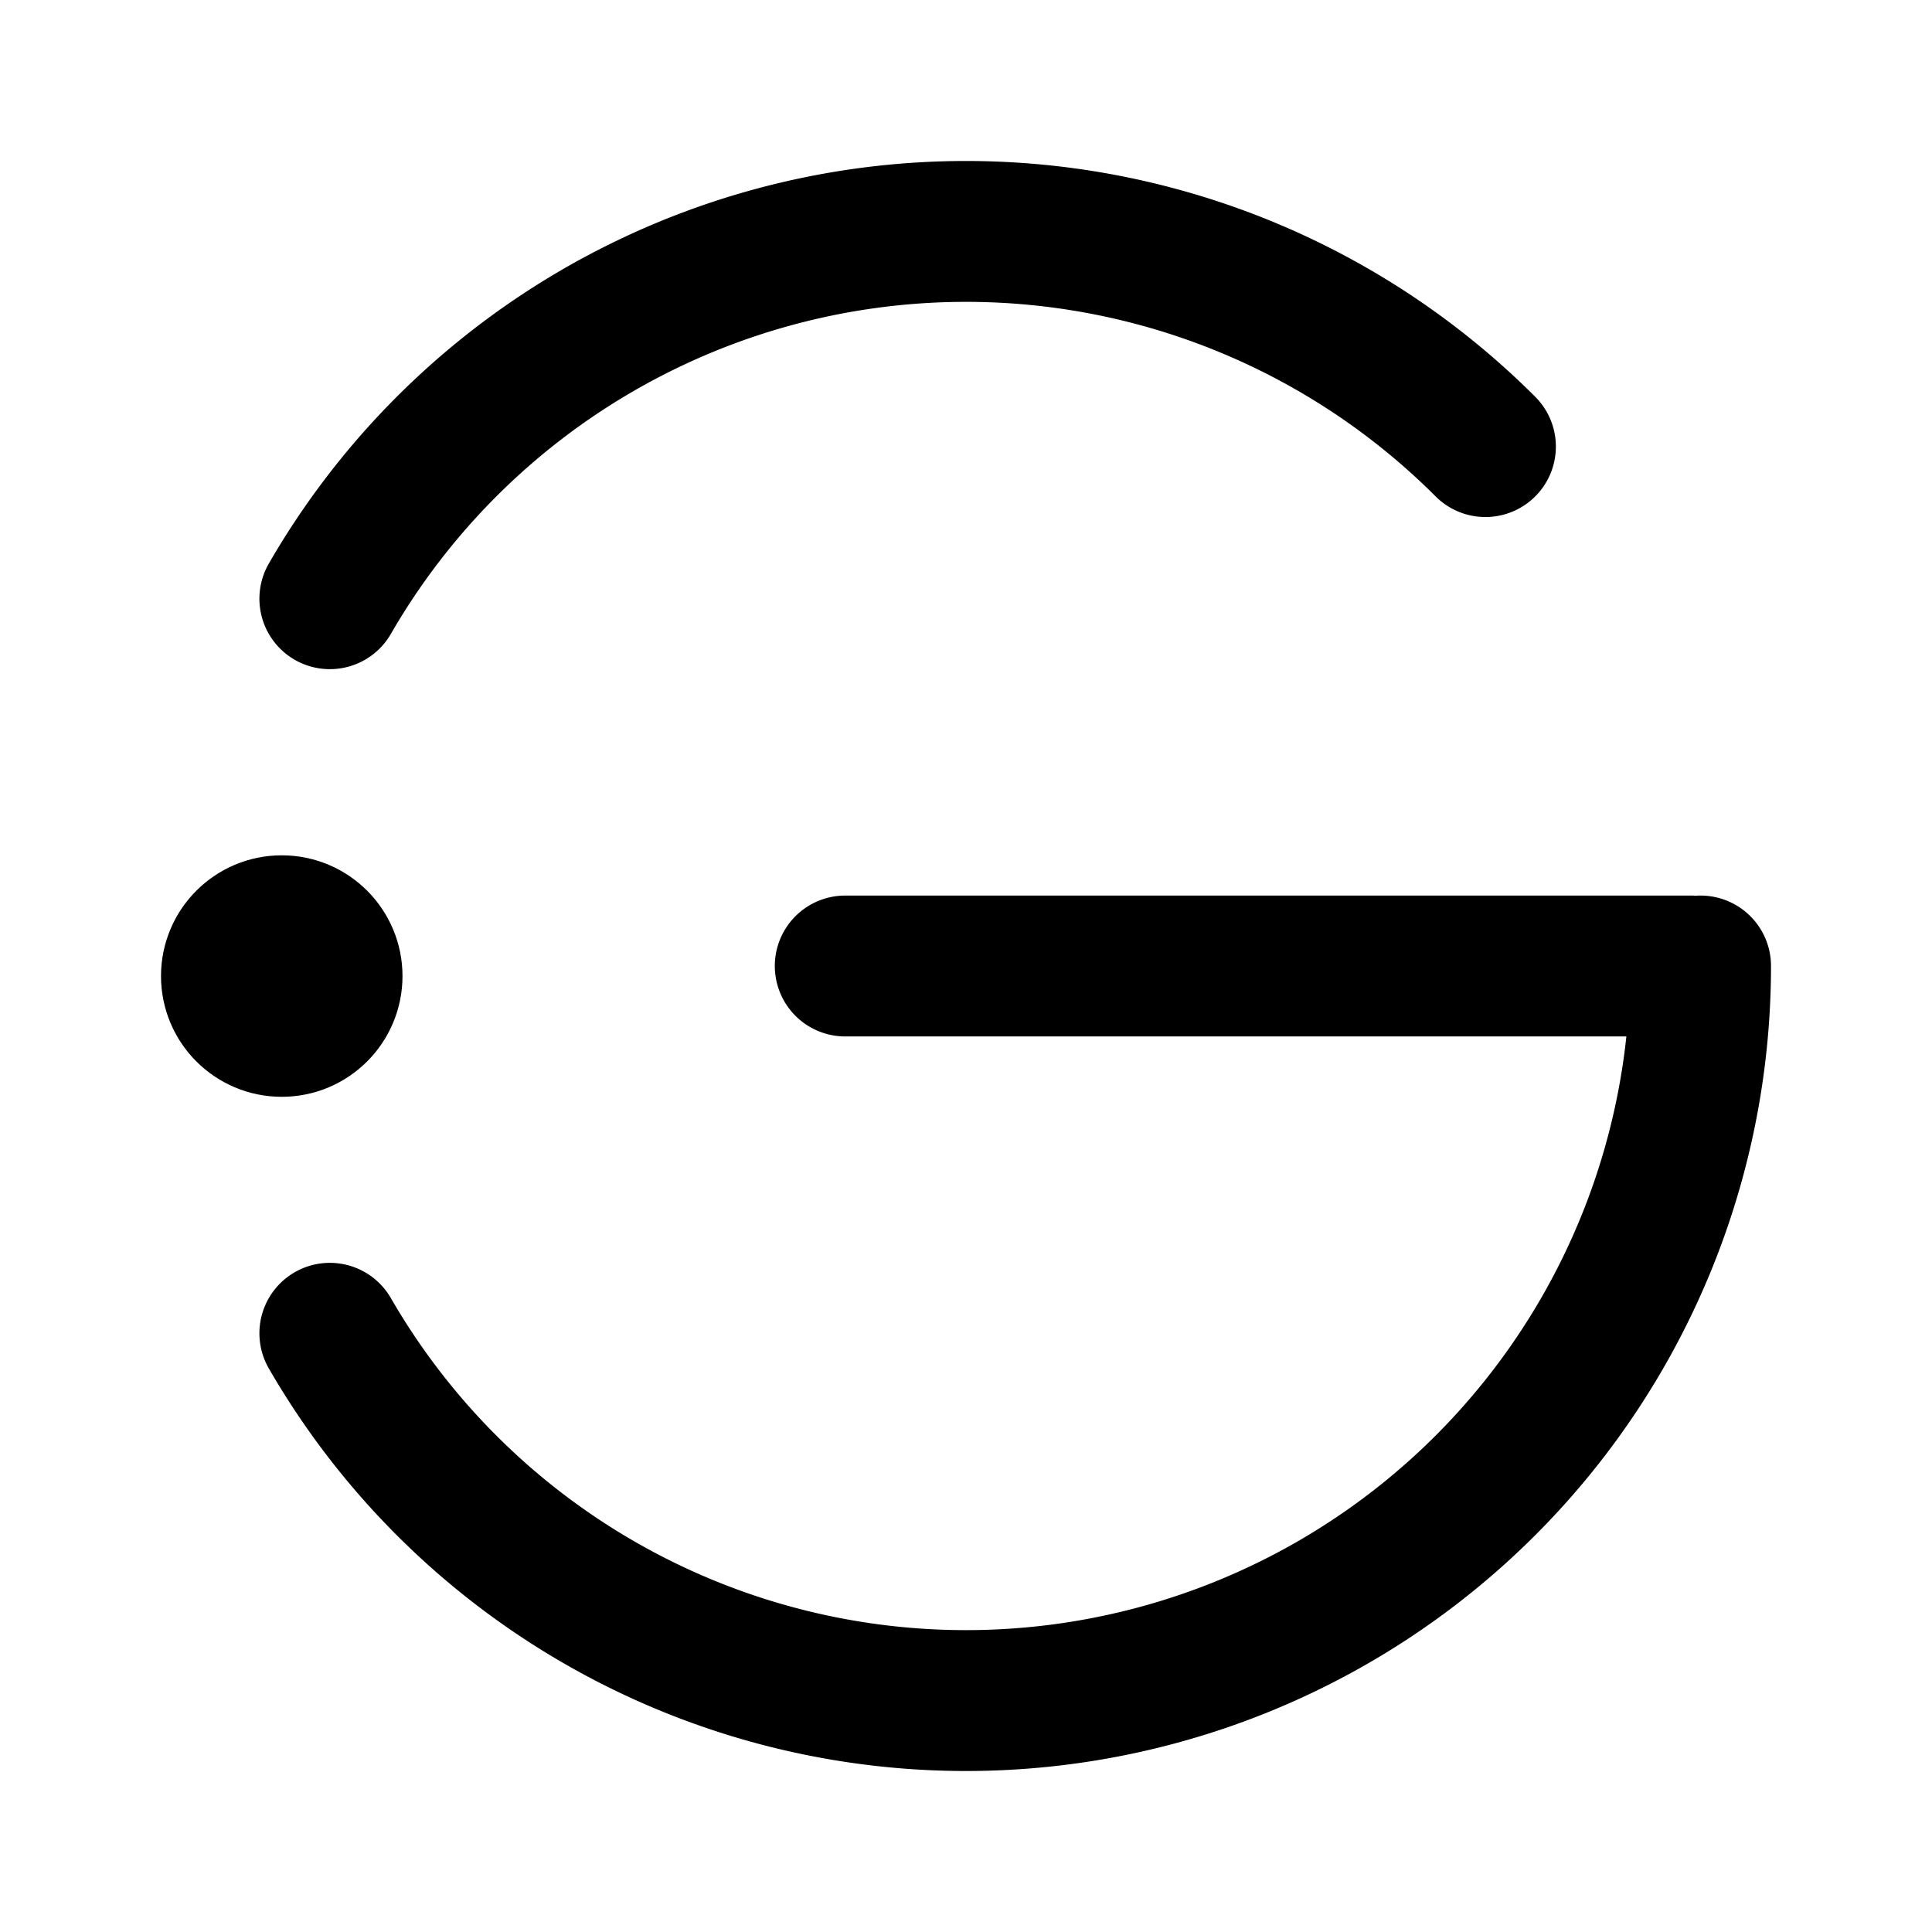 <svg xmlns="http://www.w3.org/2000/svg" width="192" height="192" fill="none" viewBox="0 0 192 192" stroke="#000" stroke-linecap="round" stroke-linejoin="round"><path stroke-width="14" d="M32.78 59.5a73 73 0 0 1 114.84-15.119M169 96a73 73 0 0 1-136.22 36.5M84 96h84"/><circle cx="28" cy="97" r="6" stroke-width="12"/></svg>